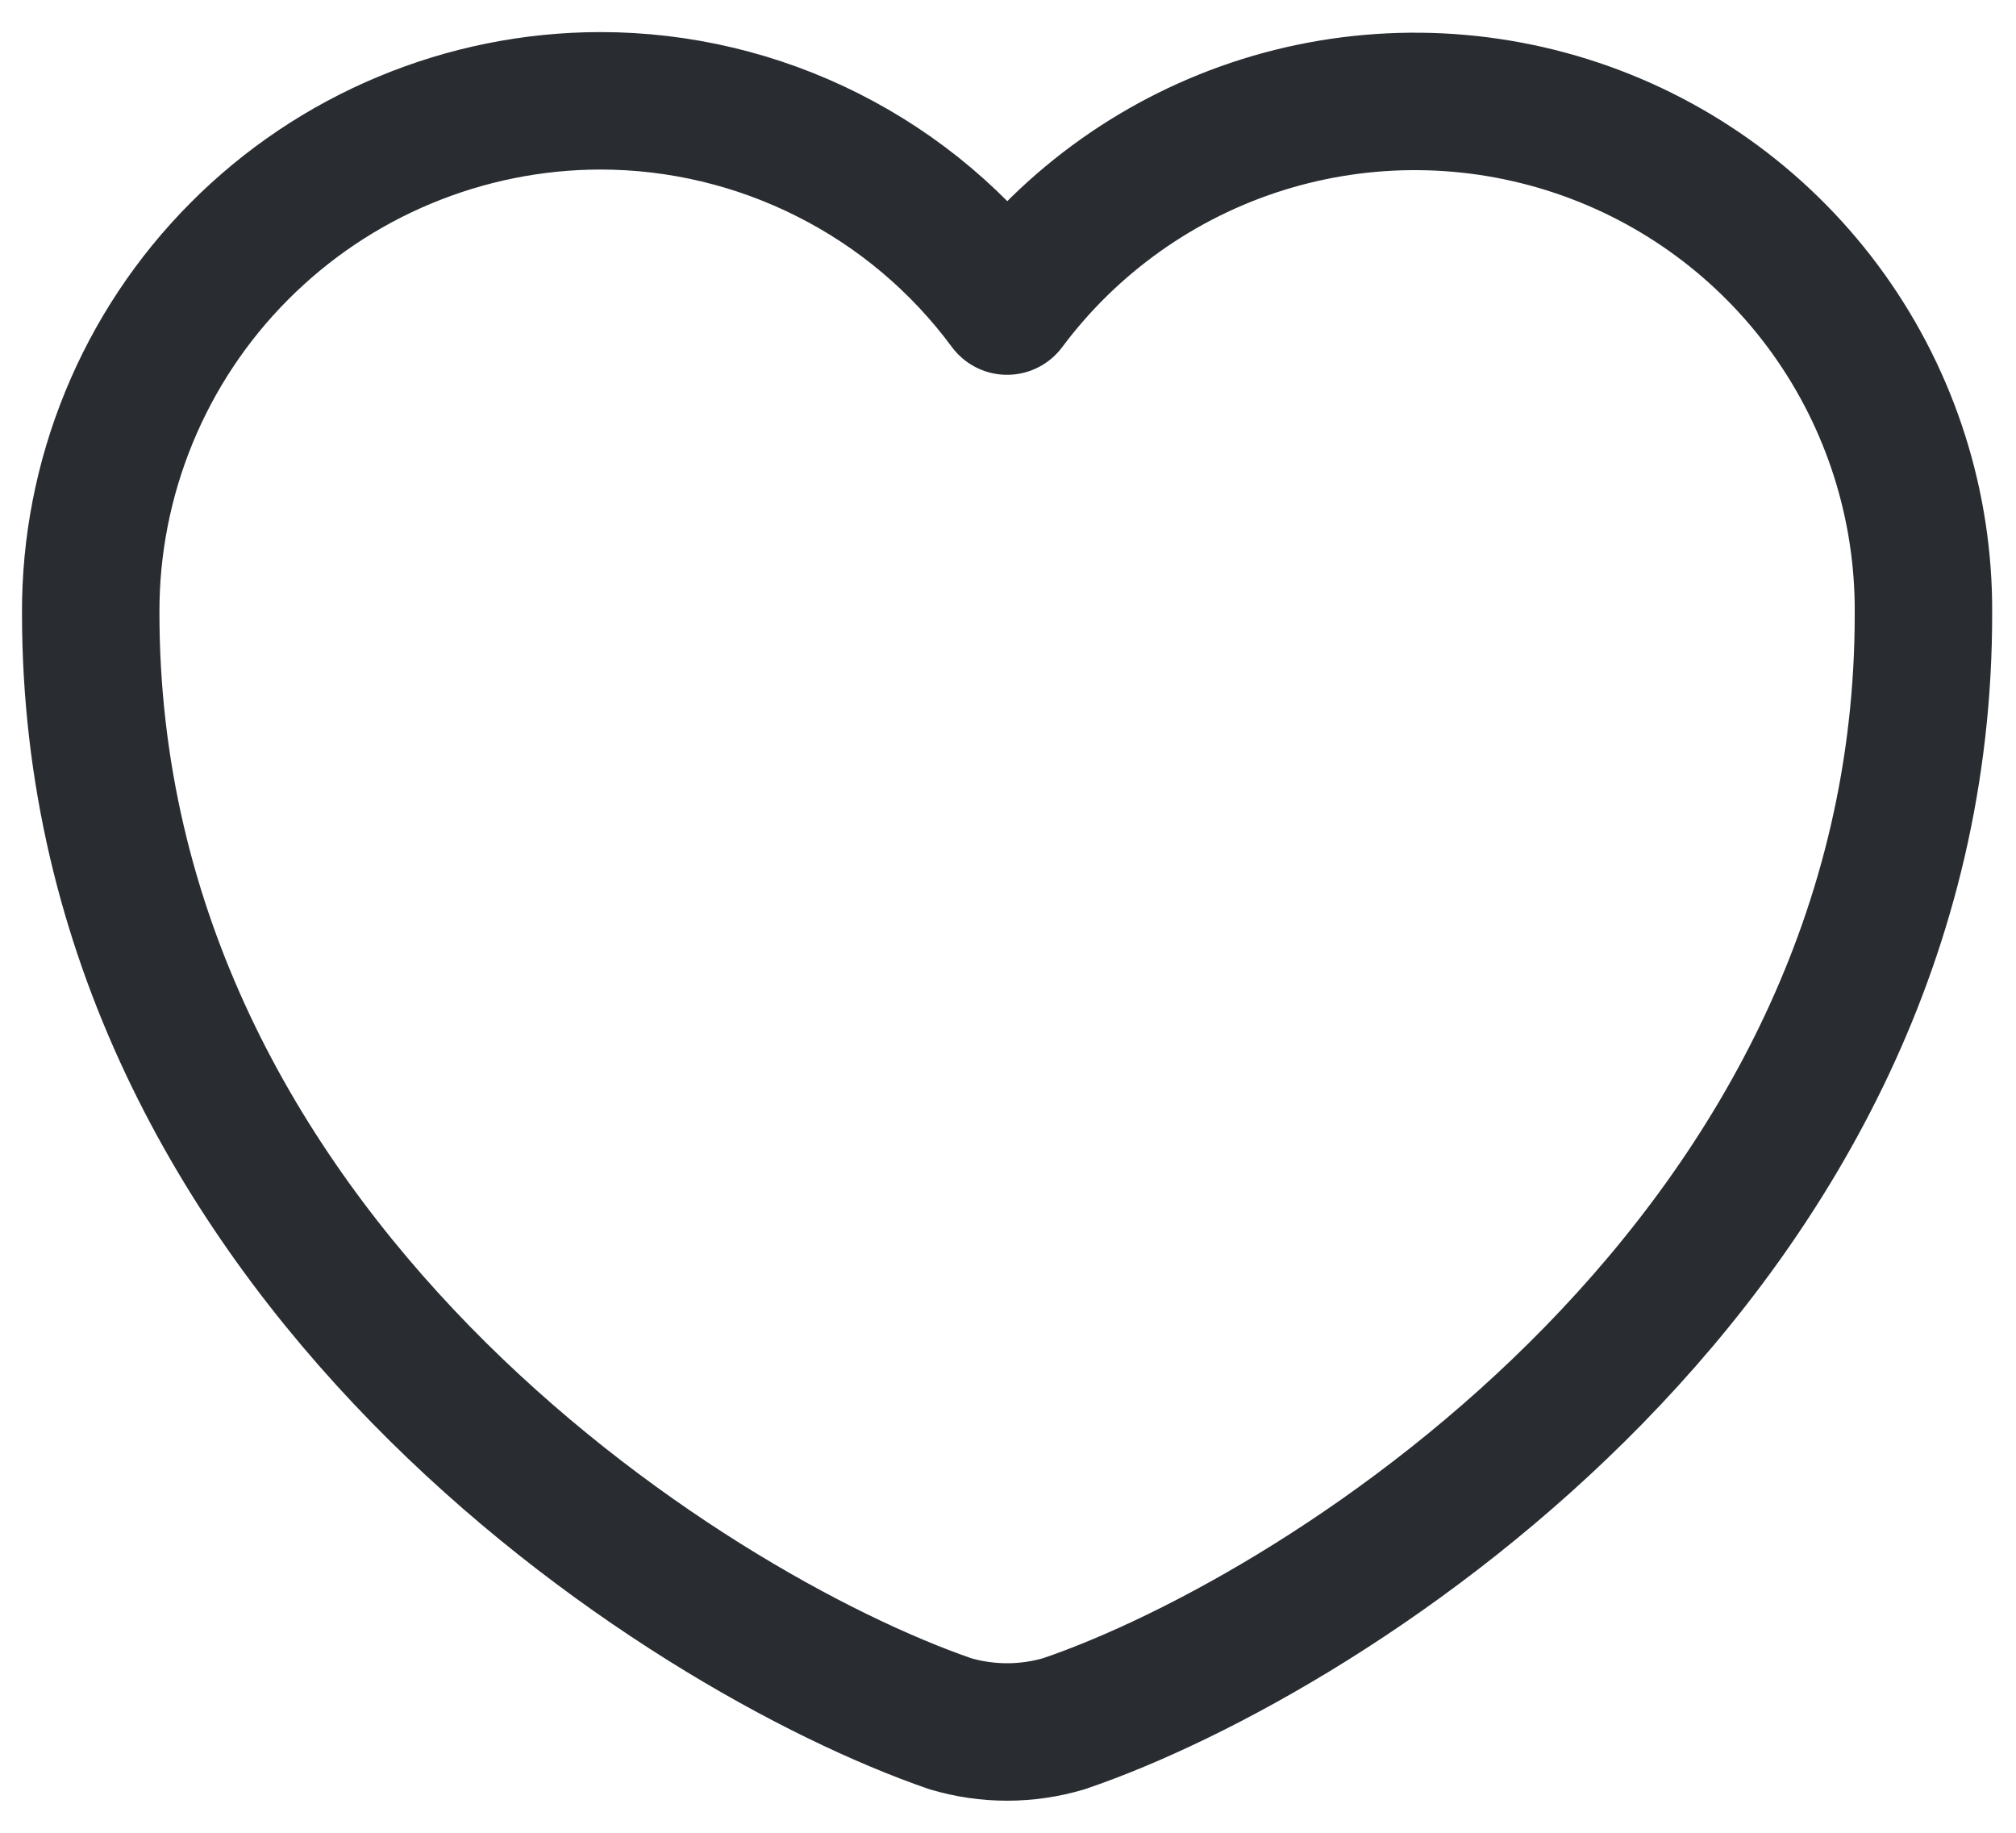<svg width="22" height="20" viewBox="0 0 22 20" fill="none" xmlns="http://www.w3.org/2000/svg">
<path d="M11.61 18.81C11.205 18.93 10.775 18.93 10.37 18.81C7.47 17.81 0.99 13.69 0.99 6.69C0.987 5.958 1.129 5.232 1.407 4.555C1.685 3.877 2.094 3.261 2.611 2.742C3.127 2.223 3.741 1.81 4.417 1.529C5.093 1.247 5.818 1.101 6.55 1.1V1.1C7.414 1.1 8.265 1.303 9.036 1.692C9.808 2.081 10.477 2.645 10.99 3.34C11.689 2.403 12.665 1.71 13.781 1.36C14.897 1.011 16.094 1.023 17.203 1.394C18.312 1.765 19.275 2.477 19.955 3.428C20.635 4.379 20.997 5.521 20.99 6.69C21 13.69 14.52 17.82 11.61 18.81Z" stroke="#292D32" stroke-width="1.5" stroke-linecap="round" stroke-linejoin="round"/>
</svg>
